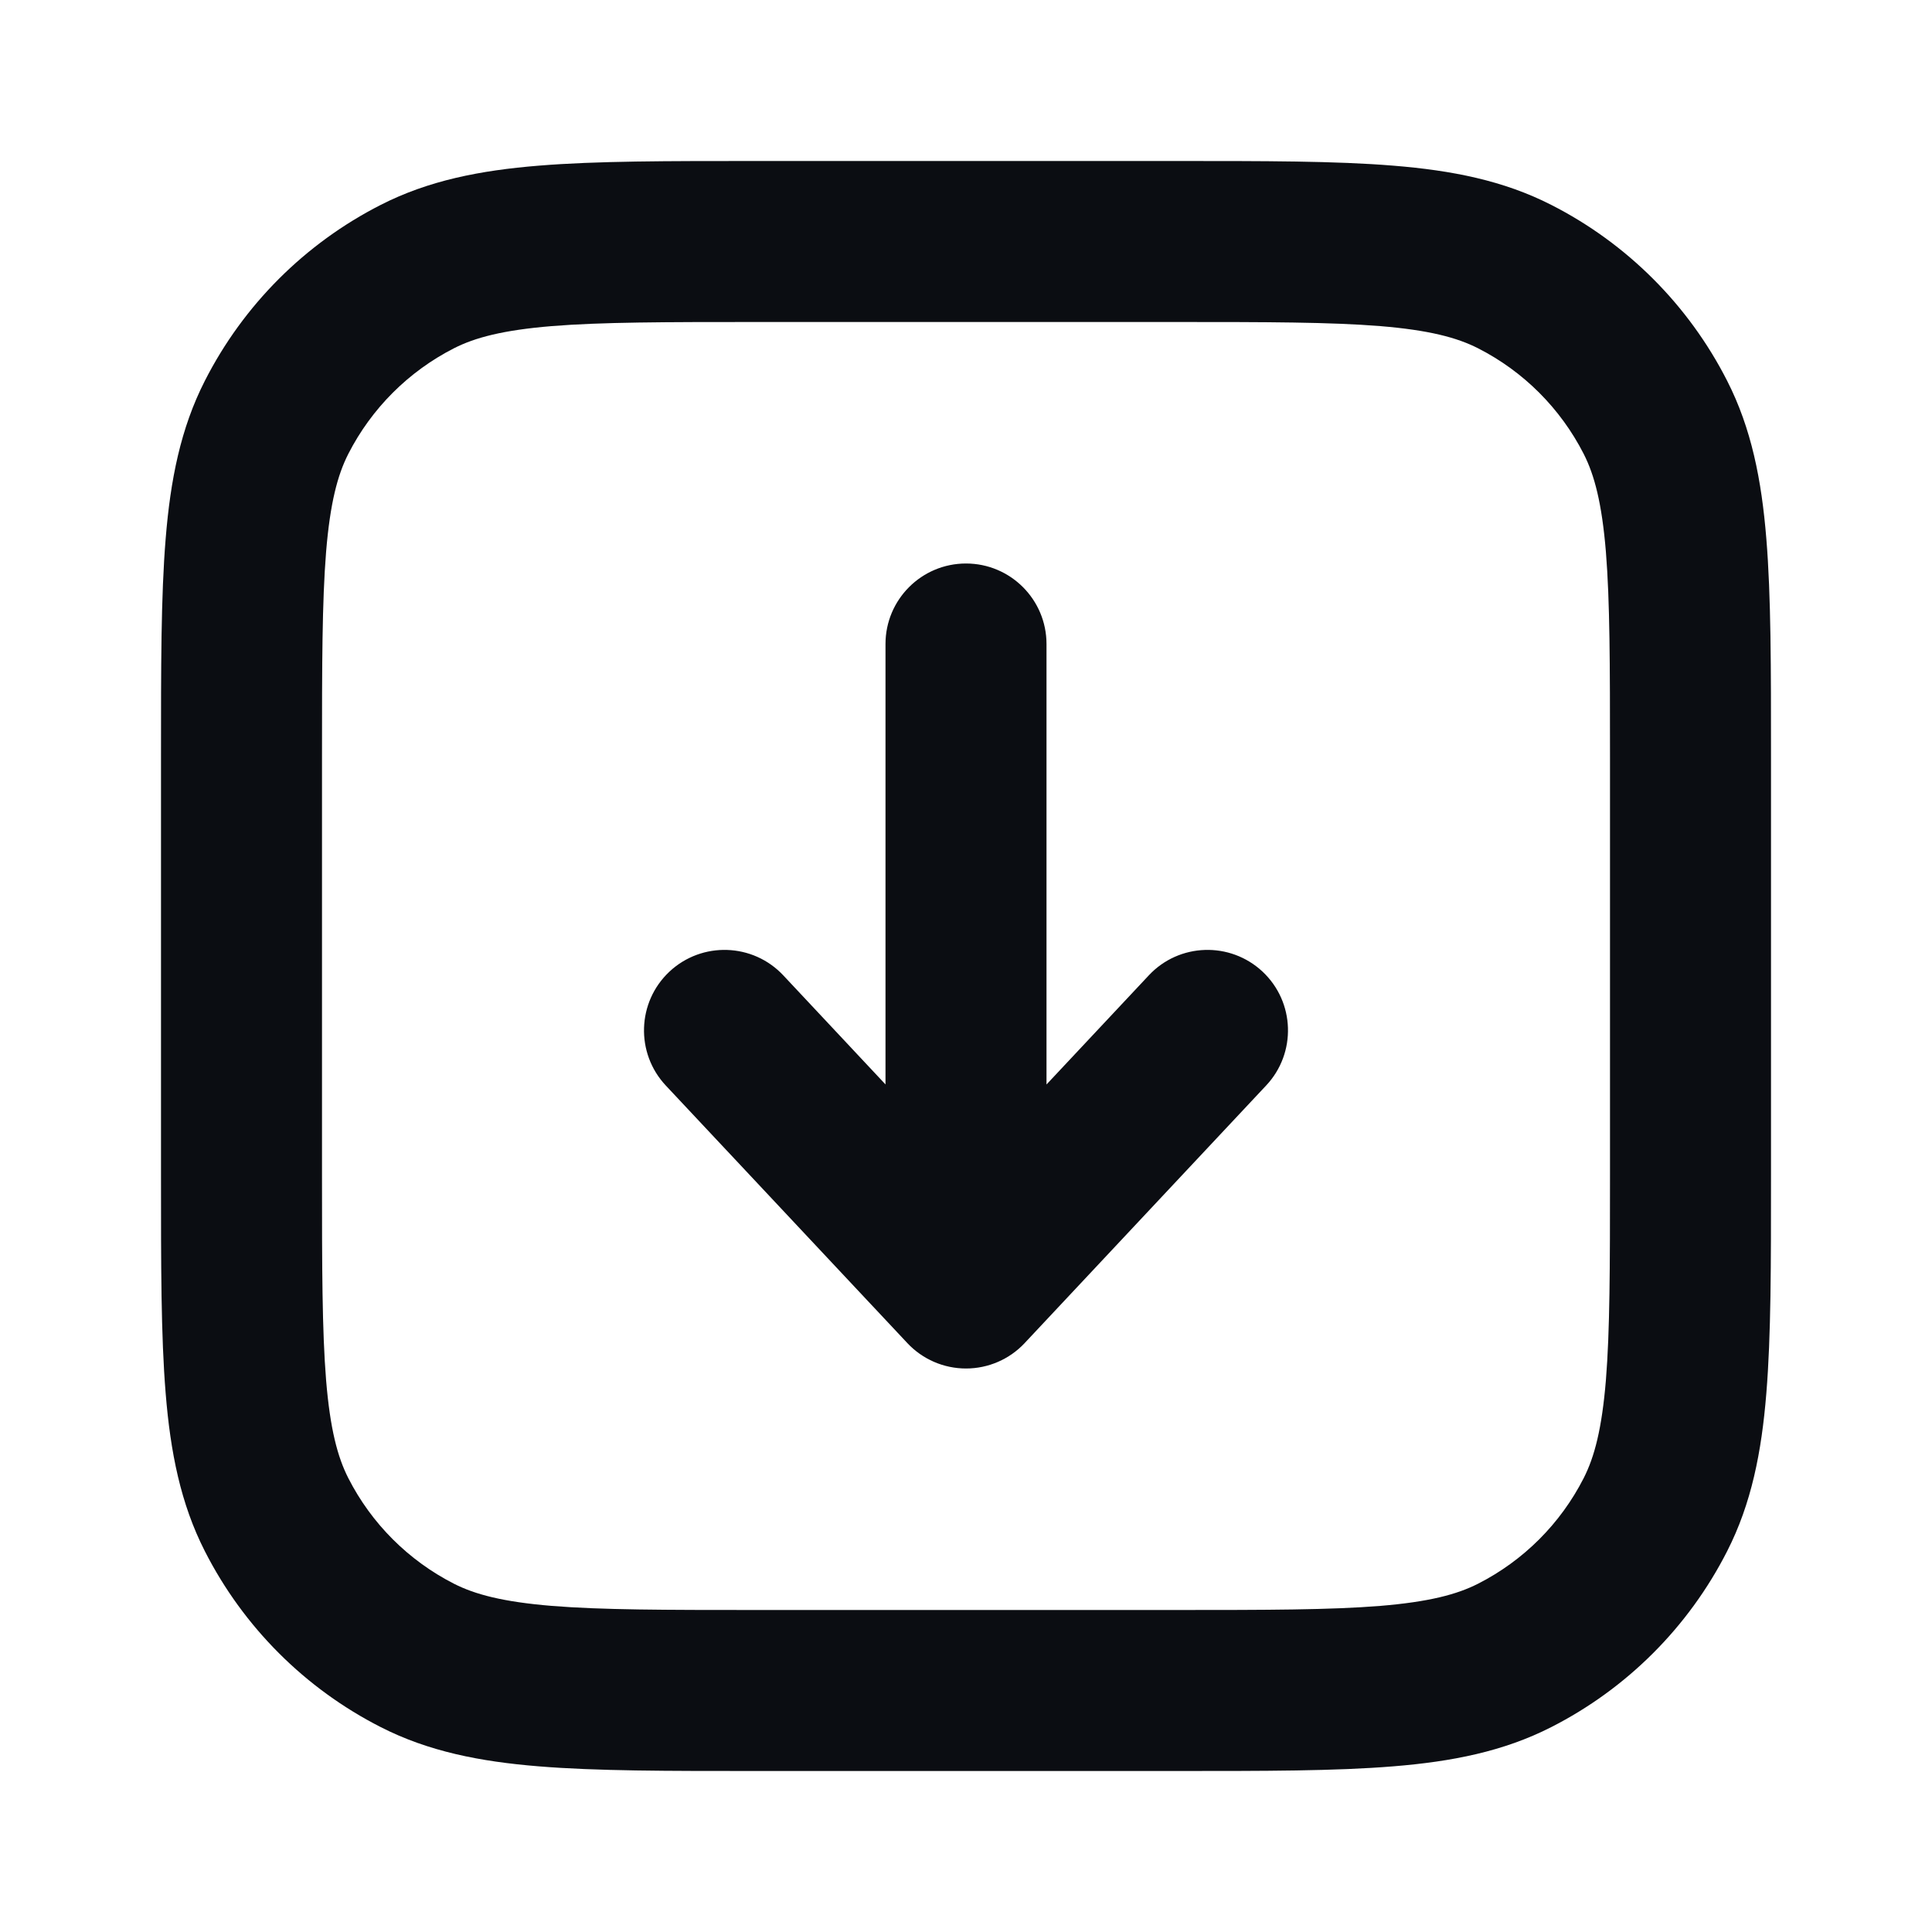 <svg width="24" height="24" viewBox="0 0 24 24" fill="none" xmlns="http://www.w3.org/2000/svg">
<path d="M9.73 12.116C9.352 11.713 8.719 11.693 8.316 12.07C7.913 12.448 7.893 13.081 8.27 13.484L9.73 12.116ZM12 16L11.271 16.684C11.46 16.886 11.724 17 12 17C12.276 17 12.54 16.886 12.729 16.684L12 16ZM15.729 13.484C16.107 13.081 16.087 12.448 15.684 12.07C15.281 11.693 14.648 11.713 14.271 12.116L15.729 13.484ZM13 8C13 7.448 12.552 7 12 7C11.448 7 11 7.448 11 8H13ZM5.184 20.564L5.638 19.673L5.184 20.564ZM3.436 18.816L4.327 18.362L3.436 18.816ZM20.564 18.816L19.673 18.362L20.564 18.816ZM18.816 20.564L18.362 19.673L18.816 20.564ZM18.816 3.436L18.362 4.327L18.816 3.436ZM20.564 5.184L19.673 5.638L20.564 5.184ZM5.184 3.436L5.638 4.327L5.184 3.436ZM3.436 5.184L4.327 5.638L3.436 5.184ZM8.27 13.484L11.271 16.684L12.729 15.316L9.73 12.116L8.27 13.484ZM12.729 16.684L15.729 13.484L14.271 12.116L11.271 15.316L12.729 16.684ZM13 16V8H11V16H13ZM9.4 4H14.6V2H9.4V4ZM20 9.4V14.6H22V9.4H20ZM14.6 20H9.4V22H14.6V20ZM4 14.6V9.4H2V14.6H4ZM9.4 20C8.263 20 7.471 19.999 6.854 19.949C6.249 19.899 5.901 19.807 5.638 19.673L4.73 21.455C5.322 21.757 5.963 21.883 6.691 21.942C7.409 22.001 8.296 22 9.4 22V20ZM2 14.6C2 15.704 1.999 16.591 2.058 17.309C2.117 18.038 2.243 18.678 2.545 19.27L4.327 18.362C4.193 18.099 4.101 17.751 4.051 17.146C4.001 16.529 4 15.737 4 14.6H2ZM5.638 19.673C5.074 19.385 4.615 18.927 4.327 18.362L2.545 19.27C3.024 20.211 3.789 20.976 4.73 21.455L5.638 19.673ZM20 14.6C20 15.737 19.999 16.529 19.949 17.146C19.899 17.751 19.807 18.099 19.673 18.362L21.455 19.27C21.757 18.678 21.883 18.038 21.942 17.309C22.001 16.591 22 15.704 22 14.6H20ZM14.6 22C15.704 22 16.591 22.001 17.309 21.942C18.038 21.883 18.678 21.757 19.27 21.455L18.362 19.673C18.099 19.807 17.751 19.899 17.146 19.949C16.529 19.999 15.737 20 14.6 20V22ZM19.673 18.362C19.385 18.927 18.927 19.385 18.362 19.673L19.27 21.455C20.211 20.976 20.976 20.211 21.455 19.27L19.673 18.362ZM14.6 4C15.737 4 16.529 4.001 17.146 4.051C17.751 4.101 18.099 4.193 18.362 4.327L19.27 2.545C18.678 2.243 18.038 2.117 17.309 2.058C16.591 1.999 15.704 2 14.6 2V4ZM22 9.4C22 8.296 22.001 7.409 21.942 6.691C21.883 5.963 21.757 5.322 21.455 4.73L19.673 5.638C19.807 5.901 19.899 6.249 19.949 6.854C19.999 7.471 20 8.263 20 9.4H22ZM18.362 4.327C18.927 4.615 19.385 5.074 19.673 5.638L21.455 4.73C20.976 3.789 20.211 3.024 19.27 2.545L18.362 4.327ZM9.4 2C8.296 2 7.409 1.999 6.691 2.058C5.963 2.117 5.322 2.243 4.73 2.545L5.638 4.327C5.901 4.193 6.249 4.101 6.854 4.051C7.471 4.001 8.263 4 9.4 4V2ZM4 9.4C4 8.263 4.001 7.471 4.051 6.854C4.101 6.249 4.193 5.901 4.327 5.638L2.545 4.73C2.243 5.322 2.117 5.963 2.058 6.691C1.999 7.409 2 8.296 2 9.4H4ZM4.73 2.545C3.789 3.024 3.024 3.789 2.545 4.73L4.327 5.638C4.615 5.074 5.074 4.615 5.638 4.327L4.73 2.545Z" fill="#0B0D12"/>
</svg>

